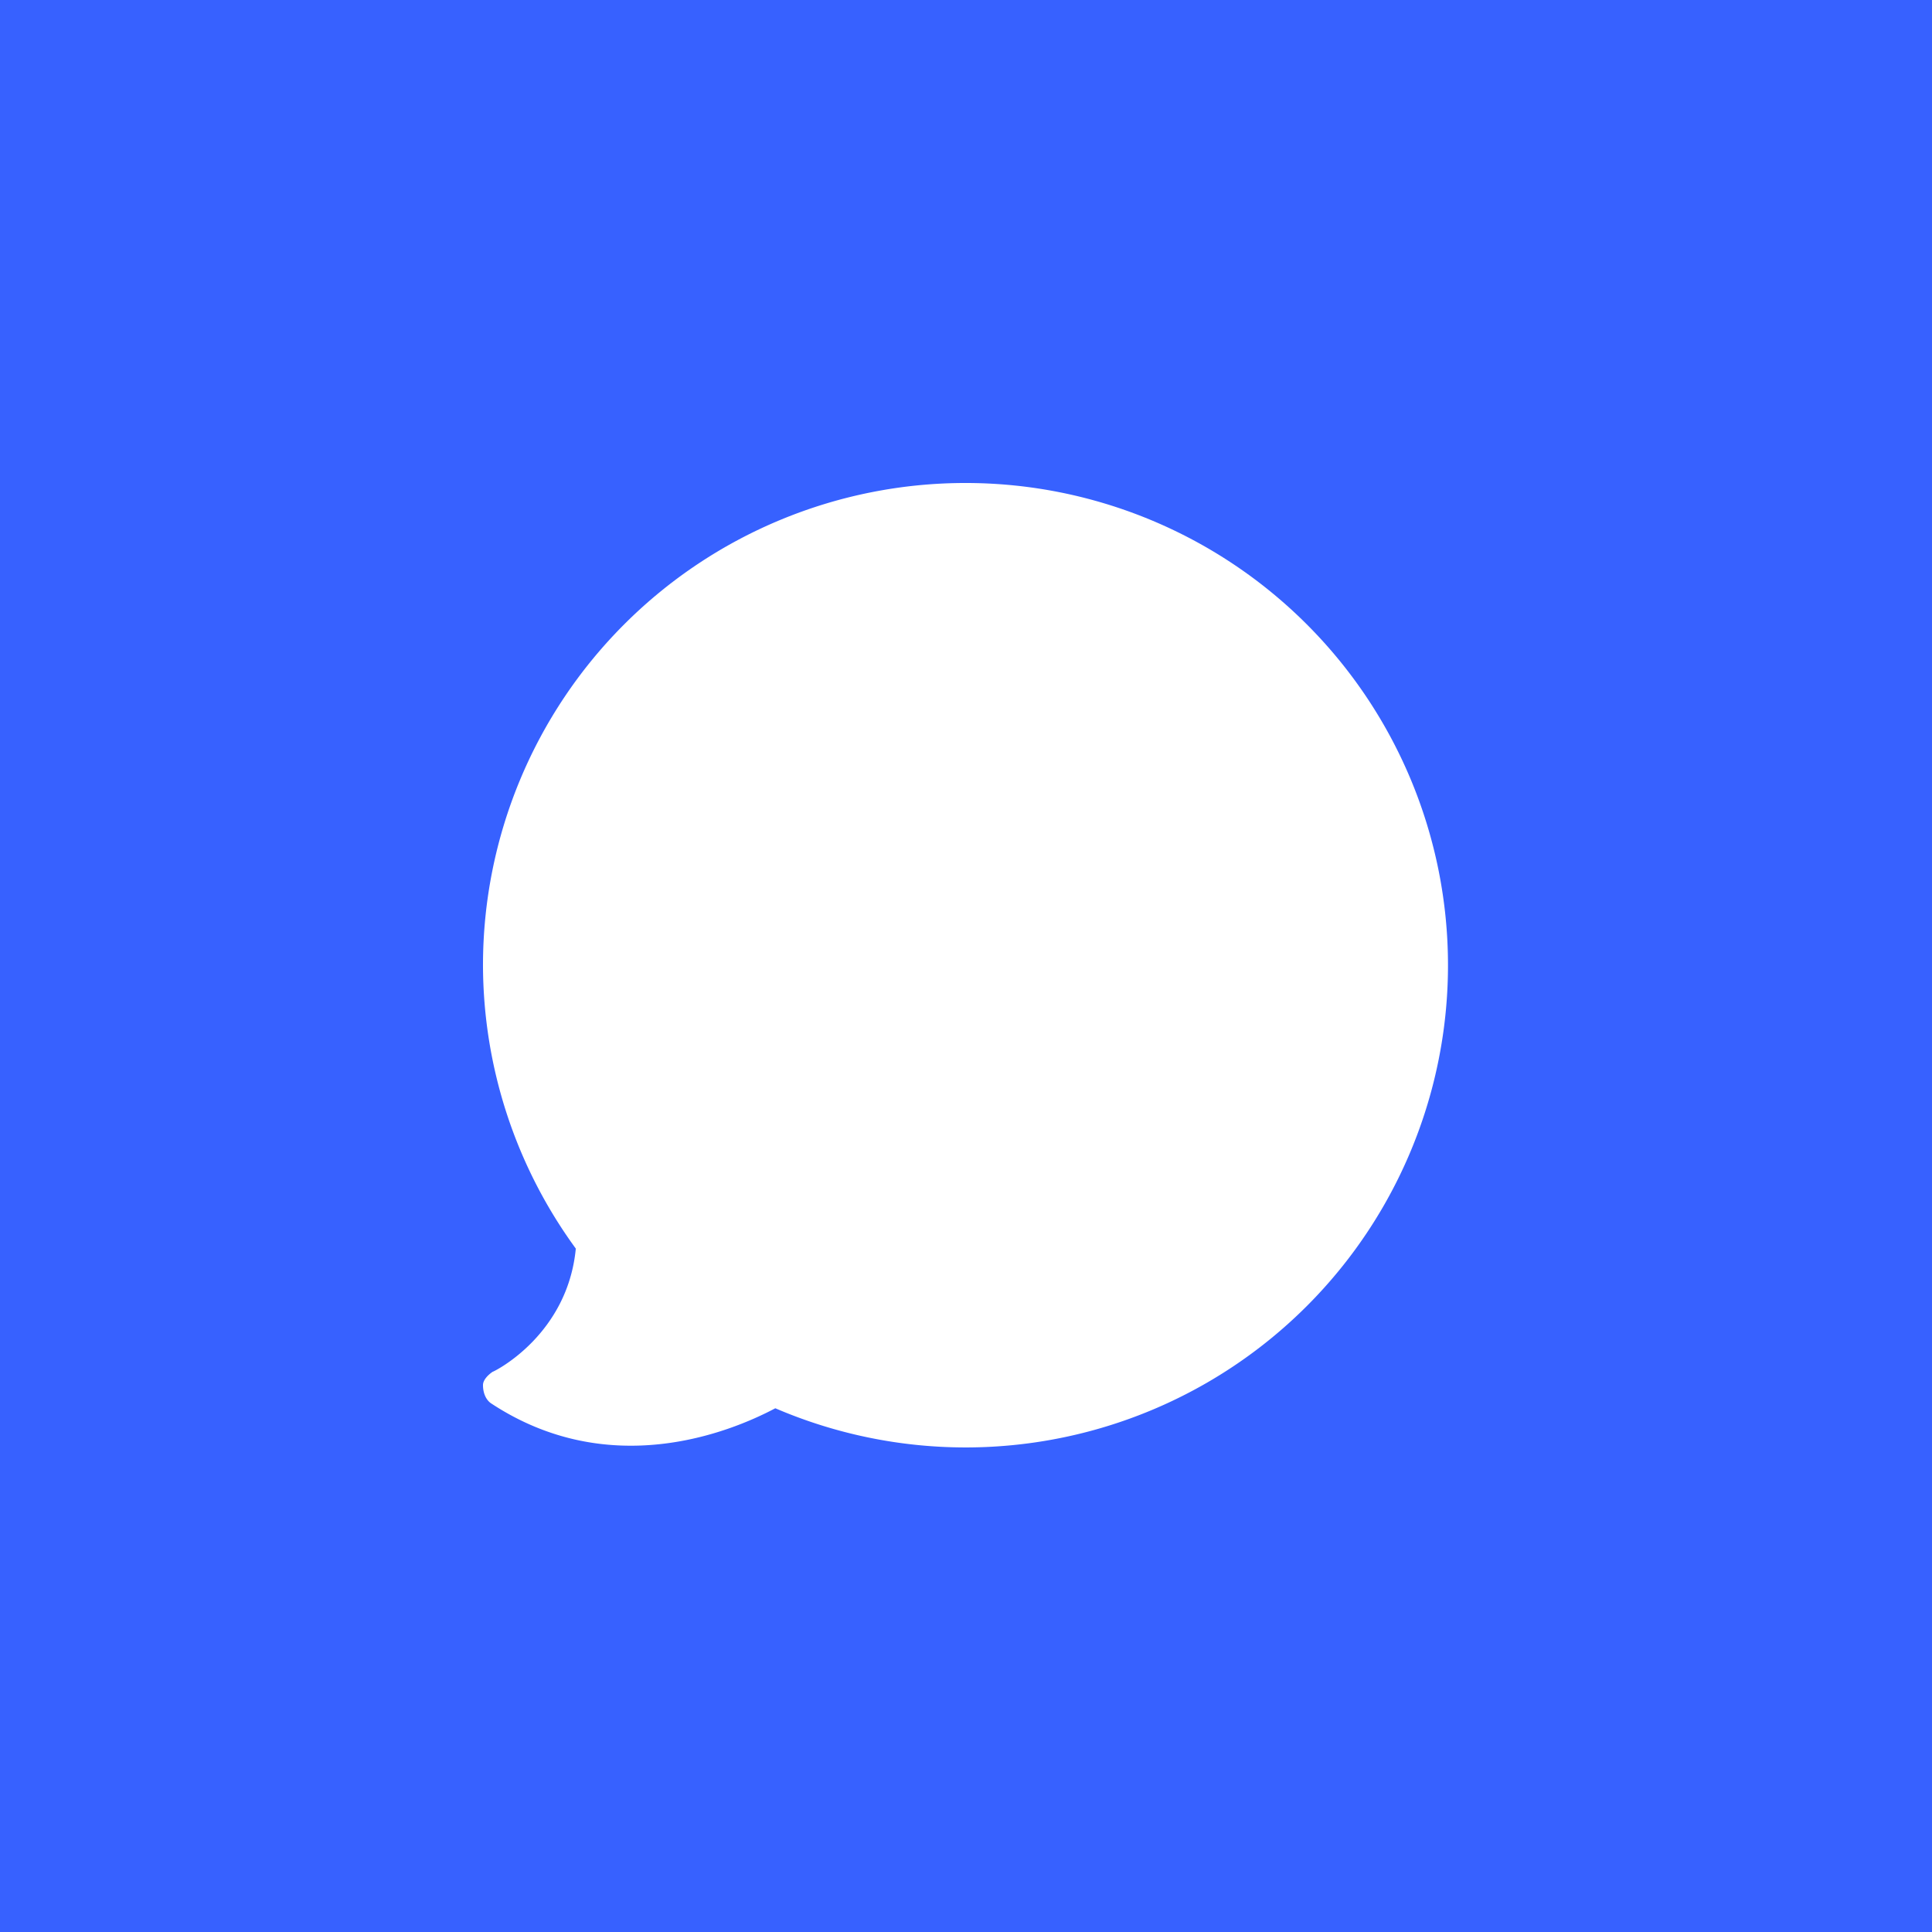 <?xml version="1.0" encoding="UTF-8" standalone="no"?>
<!-- Created with Inkscape (http://www.inkscape.org/) -->

<svg
   xmlns:dc="http://purl.org/dc/elements/1.1/"
   xmlns:cc="http://creativecommons.org/ns#"
   xmlns:rdf="http://www.w3.org/1999/02/22-rdf-syntax-ns#"
   xmlns:svg="http://www.w3.org/2000/svg"
   xmlns="http://www.w3.org/2000/svg"
   xmlns:sodipodi="http://sodipodi.sourceforge.net/DTD/sodipodi-0.dtd"
   xmlns:inkscape="http://www.inkscape.org/namespaces/inkscape"
   width="300"
   height="300"
   viewBox="0 0 109.374 109.374"
   version="1.1"
   id="svg8"
   inkscape:version="0.92.3 (2405546, 2018-03-11)"
   sodipodi:docname="com.apple.mobilesms.svg"
   inkscape:export-filename="C:\Users\Kevin\Documents\workspace\ktheme\src\icons\com.apple.mobilesms-large.png"
   inkscape:export-xdpi="96"
   inkscape:export-ydpi="96">
  <defs
     id="defs2">
    <filter
       style="color-interpolation-filters:sRGB;"
       inkscape:label="Drop Shadow"
       id="filter977">
      <feFlood
         flood-opacity="0.498"
         flood-color="rgb(0,0,0)"
         result="flood"
         id="feFlood967" />
      <feComposite
         in="flood"
         in2="SourceGraphic"
         operator="in"
         result="composite1"
         id="feComposite969" />
      <feGaussianBlur
         in="composite1"
         stdDeviation="3"
         result="blur"
         id="feGaussianBlur971" />
      <feOffset
         dx="0"
         dy="0"
         result="offset"
         id="feOffset973" />
      <feComposite
         in="SourceGraphic"
         in2="offset"
         operator="over"
         result="composite2"
         id="feComposite975" />
    </filter>
  </defs>
  <sodipodi:namedview
     id="base"
     pagecolor="#ffffff"
     bordercolor="#666666"
     borderopacity="1.0"
     inkscape:pageopacity="0.0"
     inkscape:pageshadow="2"
     inkscape:zoom="1.4"
     inkscape:cx="175.70077"
     inkscape:cy="115.74071"
     inkscape:document-units="px"
     inkscape:current-layer="g4590"
     showgrid="false"
     units="px"
     inkscape:pagecheckerboard="true"
     objecttolerance="5"
     gridtolerance="5"
     guidetolerance="5"
     showborder="true"
     inkscape:showpageshadow="false"
     borderlayer="true"
     scale-x="0.365"
     inkscape:window-width="1920"
     inkscape:window-height="1057"
     inkscape:window-x="-8"
     inkscape:window-y="-8"
     inkscape:window-maximized="1"
     showguides="true"
     inkscape:guide-bbox="true">
    <sodipodi:guide
       position="0,0"
       orientation="1,0"
       id="guide4515"
       inkscape:locked="false"
       inkscape:label=""
       inkscape:color="rgb(0,0,255)" />
    <sodipodi:guide
       position="0,109.374"
       orientation="0,1"
       id="guide4517"
       inkscape:locked="false"
       inkscape:label=""
       inkscape:color="rgb(0,0,255)" />
    <sodipodi:guide
       position="109.374,0"
       orientation="1,0"
       id="guide4519"
       inkscape:locked="false"
       inkscape:label=""
       inkscape:color="rgb(0,0,255)" />
    <sodipodi:guide
       position="0,0"
       orientation="0,1"
       id="guide4521"
       inkscape:locked="false"
       inkscape:label=""
       inkscape:color="rgb(0,0,255)" />
    <sodipodi:guide
       position="0,82.031"
       orientation="0,1"
       id="guide4528"
       inkscape:locked="false"
       inkscape:label=""
       inkscape:color="rgb(0,0,255)" />
    <sodipodi:guide
       position="27.343,0"
       orientation="1,0"
       id="guide4530"
       inkscape:locked="false"
       inkscape:label=""
       inkscape:color="rgb(0,0,255)" />
    <sodipodi:guide
       position="0,27.343"
       orientation="0,1"
       id="guide4532"
       inkscape:locked="false"
       inkscape:label=""
       inkscape:color="rgb(0,0,255)" />
    <sodipodi:guide
       position="82.031,0"
       orientation="1,0"
       id="guide4534"
       inkscape:locked="false"
       inkscape:label=""
       inkscape:color="rgb(0,0,255)" />
    <sodipodi:guide
       position="54.687,0"
       orientation="1,0"
       id="guide4536"
       inkscape:locked="false"
       inkscape:label=""
       inkscape:color="rgb(0,0,255)" />
    <sodipodi:guide
       position="0,54.687"
       orientation="0,1"
       id="guide4538"
       inkscape:locked="false"
       inkscape:label=""
       inkscape:color="rgb(0,0,255)" />
  </sodipodi:namedview>
  <g
     inkscape:label="bg_blue"
     inkscape:groupmode="layer"
     id="g4590"
     transform="translate(0,-217.625)"
     style="display:inline">
    <rect
       style="fill:#3761ff;stroke-width:0.365"
       id="rect854"
       width="109.374"
       height="109.374"
       x="0"
       y="217.625" />
  </g>
  <g
     inkscape:groupmode="layer"
     id="layer1"
     inkscape:label="icon">
    <g
       id="g905"
       transform="matrix(0.182,0,0,0.182,27.343,27.343)"
       style="fill:#ffffff;fill-opacity:1;filter:url(#filter977)">
      <g
         transform="matrix(0.963,0,0,1.003,0,-6.212)"
         id="g6"
         style="fill:#ffffff;fill-opacity:1">
        <g
           id="g4"
           style="fill:#ffffff;fill-opacity:1">
          <path
             id="path2"
             transform="matrix(1.039,0,0,0.997,0,6.193)"
             d="M 150,0 A 150,150 0 0 0 0,150 150,150 0 0 0 28.854,238.143 C 26.319,264.708 4.145,276.079 2.957,276.492 1.479,277.518 0,279.06 0,280.602 c 0,2.568 0.986,4.621 2.465,5.648 36.657,24.226 74.042,9.175 88.412,1.564 A 150,150 0 0 0 150,300 150,150 0 0 0 300,150 150,150 0 0 0 150,0 Z"
             style="stroke-width:0.983;fill:#ffffff;fill-opacity:1"
             inkscape:connector-curvature="0" />
        </g>
      </g>
      <g
         transform="translate(0,-11.52)"
         id="g8"
         style="fill:#ffffff;fill-opacity:1" />
      <g
         transform="translate(0,-11.52)"
         id="g10"
         style="fill:#ffffff;fill-opacity:1" />
      <g
         transform="translate(0,-11.52)"
         id="g12"
         style="fill:#ffffff;fill-opacity:1" />
      <g
         transform="translate(0,-11.52)"
         id="g14"
         style="fill:#ffffff;fill-opacity:1" />
      <g
         transform="translate(0,-11.52)"
         id="g16"
         style="fill:#ffffff;fill-opacity:1" />
      <g
         transform="translate(0,-11.52)"
         id="g18"
         style="fill:#ffffff;fill-opacity:1" />
      <g
         transform="translate(0,-11.52)"
         id="g20"
         style="fill:#ffffff;fill-opacity:1" />
      <g
         transform="translate(0,-11.52)"
         id="g22"
         style="fill:#ffffff;fill-opacity:1" />
      <g
         transform="translate(0,-11.52)"
         id="g24"
         style="fill:#ffffff;fill-opacity:1" />
      <g
         transform="translate(0,-11.52)"
         id="g26"
         style="fill:#ffffff;fill-opacity:1" />
      <g
         transform="translate(0,-11.52)"
         id="g28"
         style="fill:#ffffff;fill-opacity:1" />
      <g
         transform="translate(0,-11.52)"
         id="g30"
         style="fill:#ffffff;fill-opacity:1" />
      <g
         transform="translate(0,-11.52)"
         id="g32"
         style="fill:#ffffff;fill-opacity:1" />
      <g
         transform="translate(0,-11.52)"
         id="g34"
         style="fill:#ffffff;fill-opacity:1" />
      <g
         transform="translate(0,-11.52)"
         id="g36"
         style="fill:#ffffff;fill-opacity:1" />
    </g>
  </g>
</svg>
